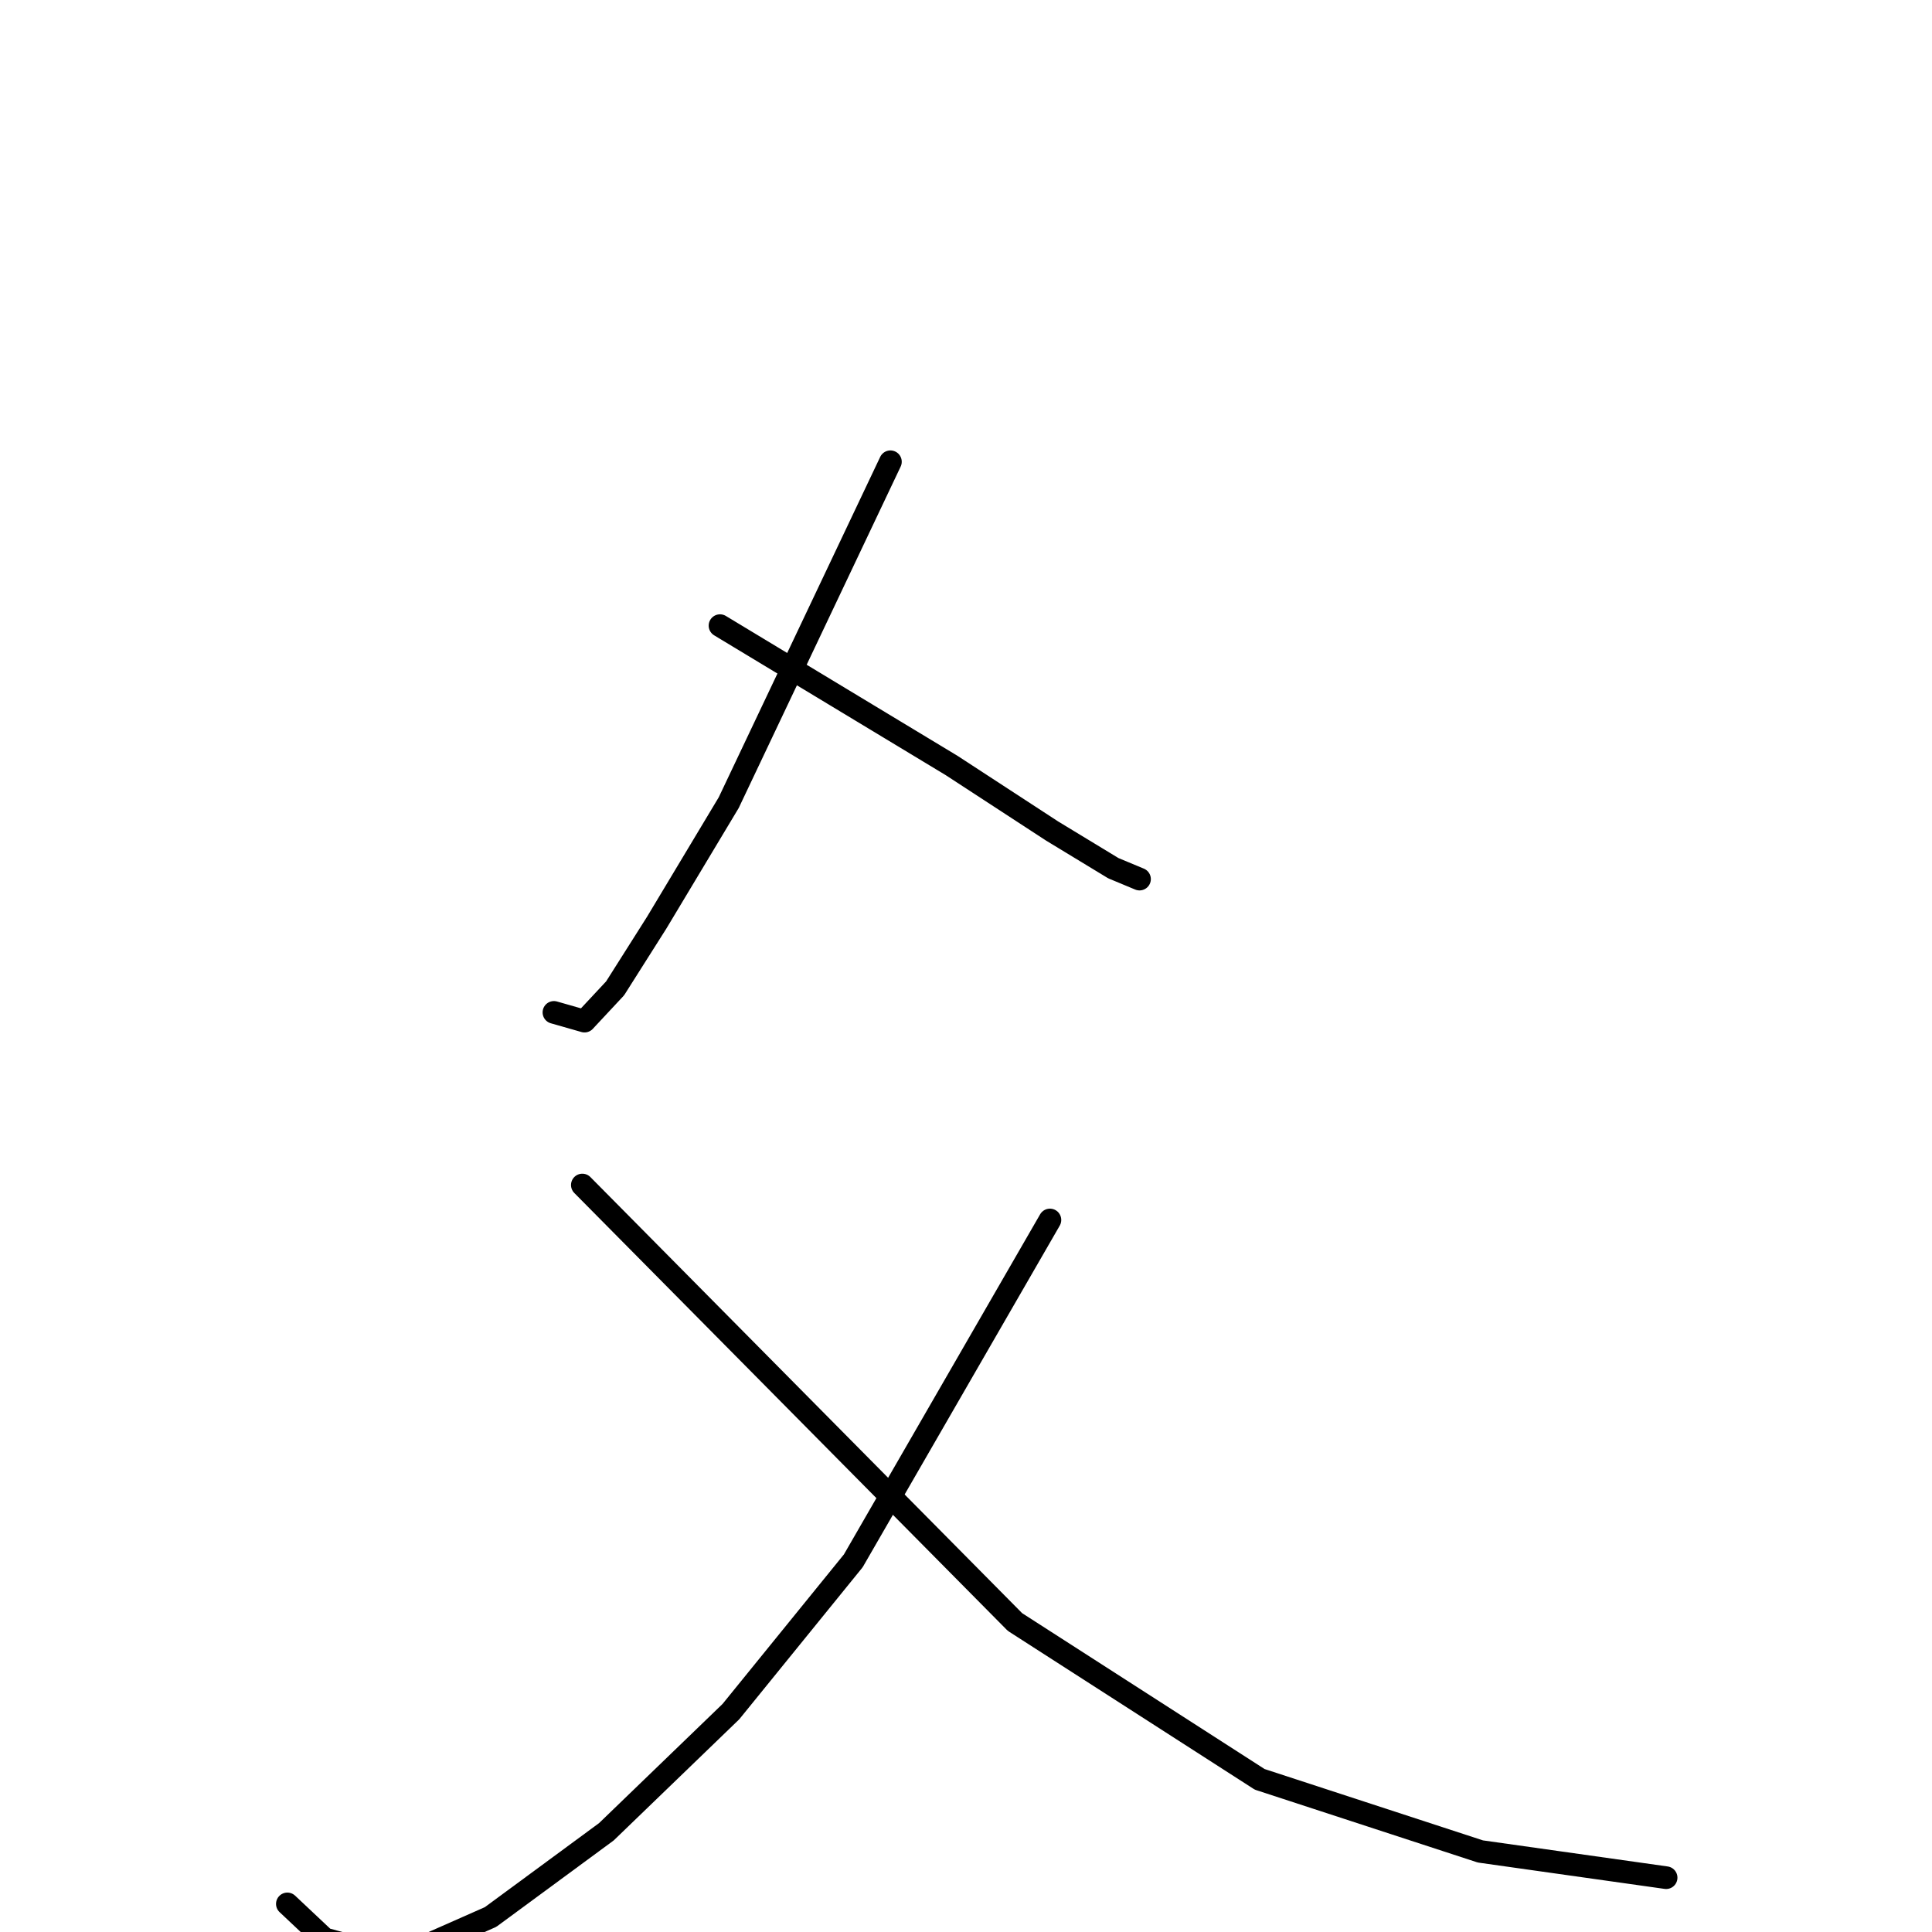 <?xml version="1.0" standalone="no"?>
    <svg width="256" height="256" xmlns="http://www.w3.org/2000/svg" version="1.1">
    <polyline stroke="black" stroke-width="3" stroke-linecap="round" fill="transparent" stroke-linejoin="round" points="117.986 61.185 107.274 83.768 96.561 106.352 87.006 122.276 81.505 130.962 77.452 135.305 73.398 134.147 73.398 134.147 " />
        <polyline stroke="black" stroke-width="3" stroke-linecap="round" fill="transparent" stroke-linejoin="round" points="95.403 82.9 110.748 92.165 126.093 101.43 139.412 110.116 147.519 115.038 150.993 116.485 150.993 116.485 " />
        <polyline stroke="black" stroke-width="3" stroke-linecap="round" fill="transparent" stroke-linejoin="round" points="139.122 161.652 126.093 184.236 113.064 206.819 96.85 226.797 80.347 242.721 65.002 254.013 52.552 259.514 42.997 256.908 38.075 252.276 38.075 252.276 " />
        <polyline stroke="black" stroke-width="3" stroke-linecap="round" fill="transparent" stroke-linejoin="round" points="77.162 157.02 105.826 185.973 134.49 214.926 166.917 235.773 196.16 245.327 220.77 248.802 220.77 248.802 " />
        </svg>